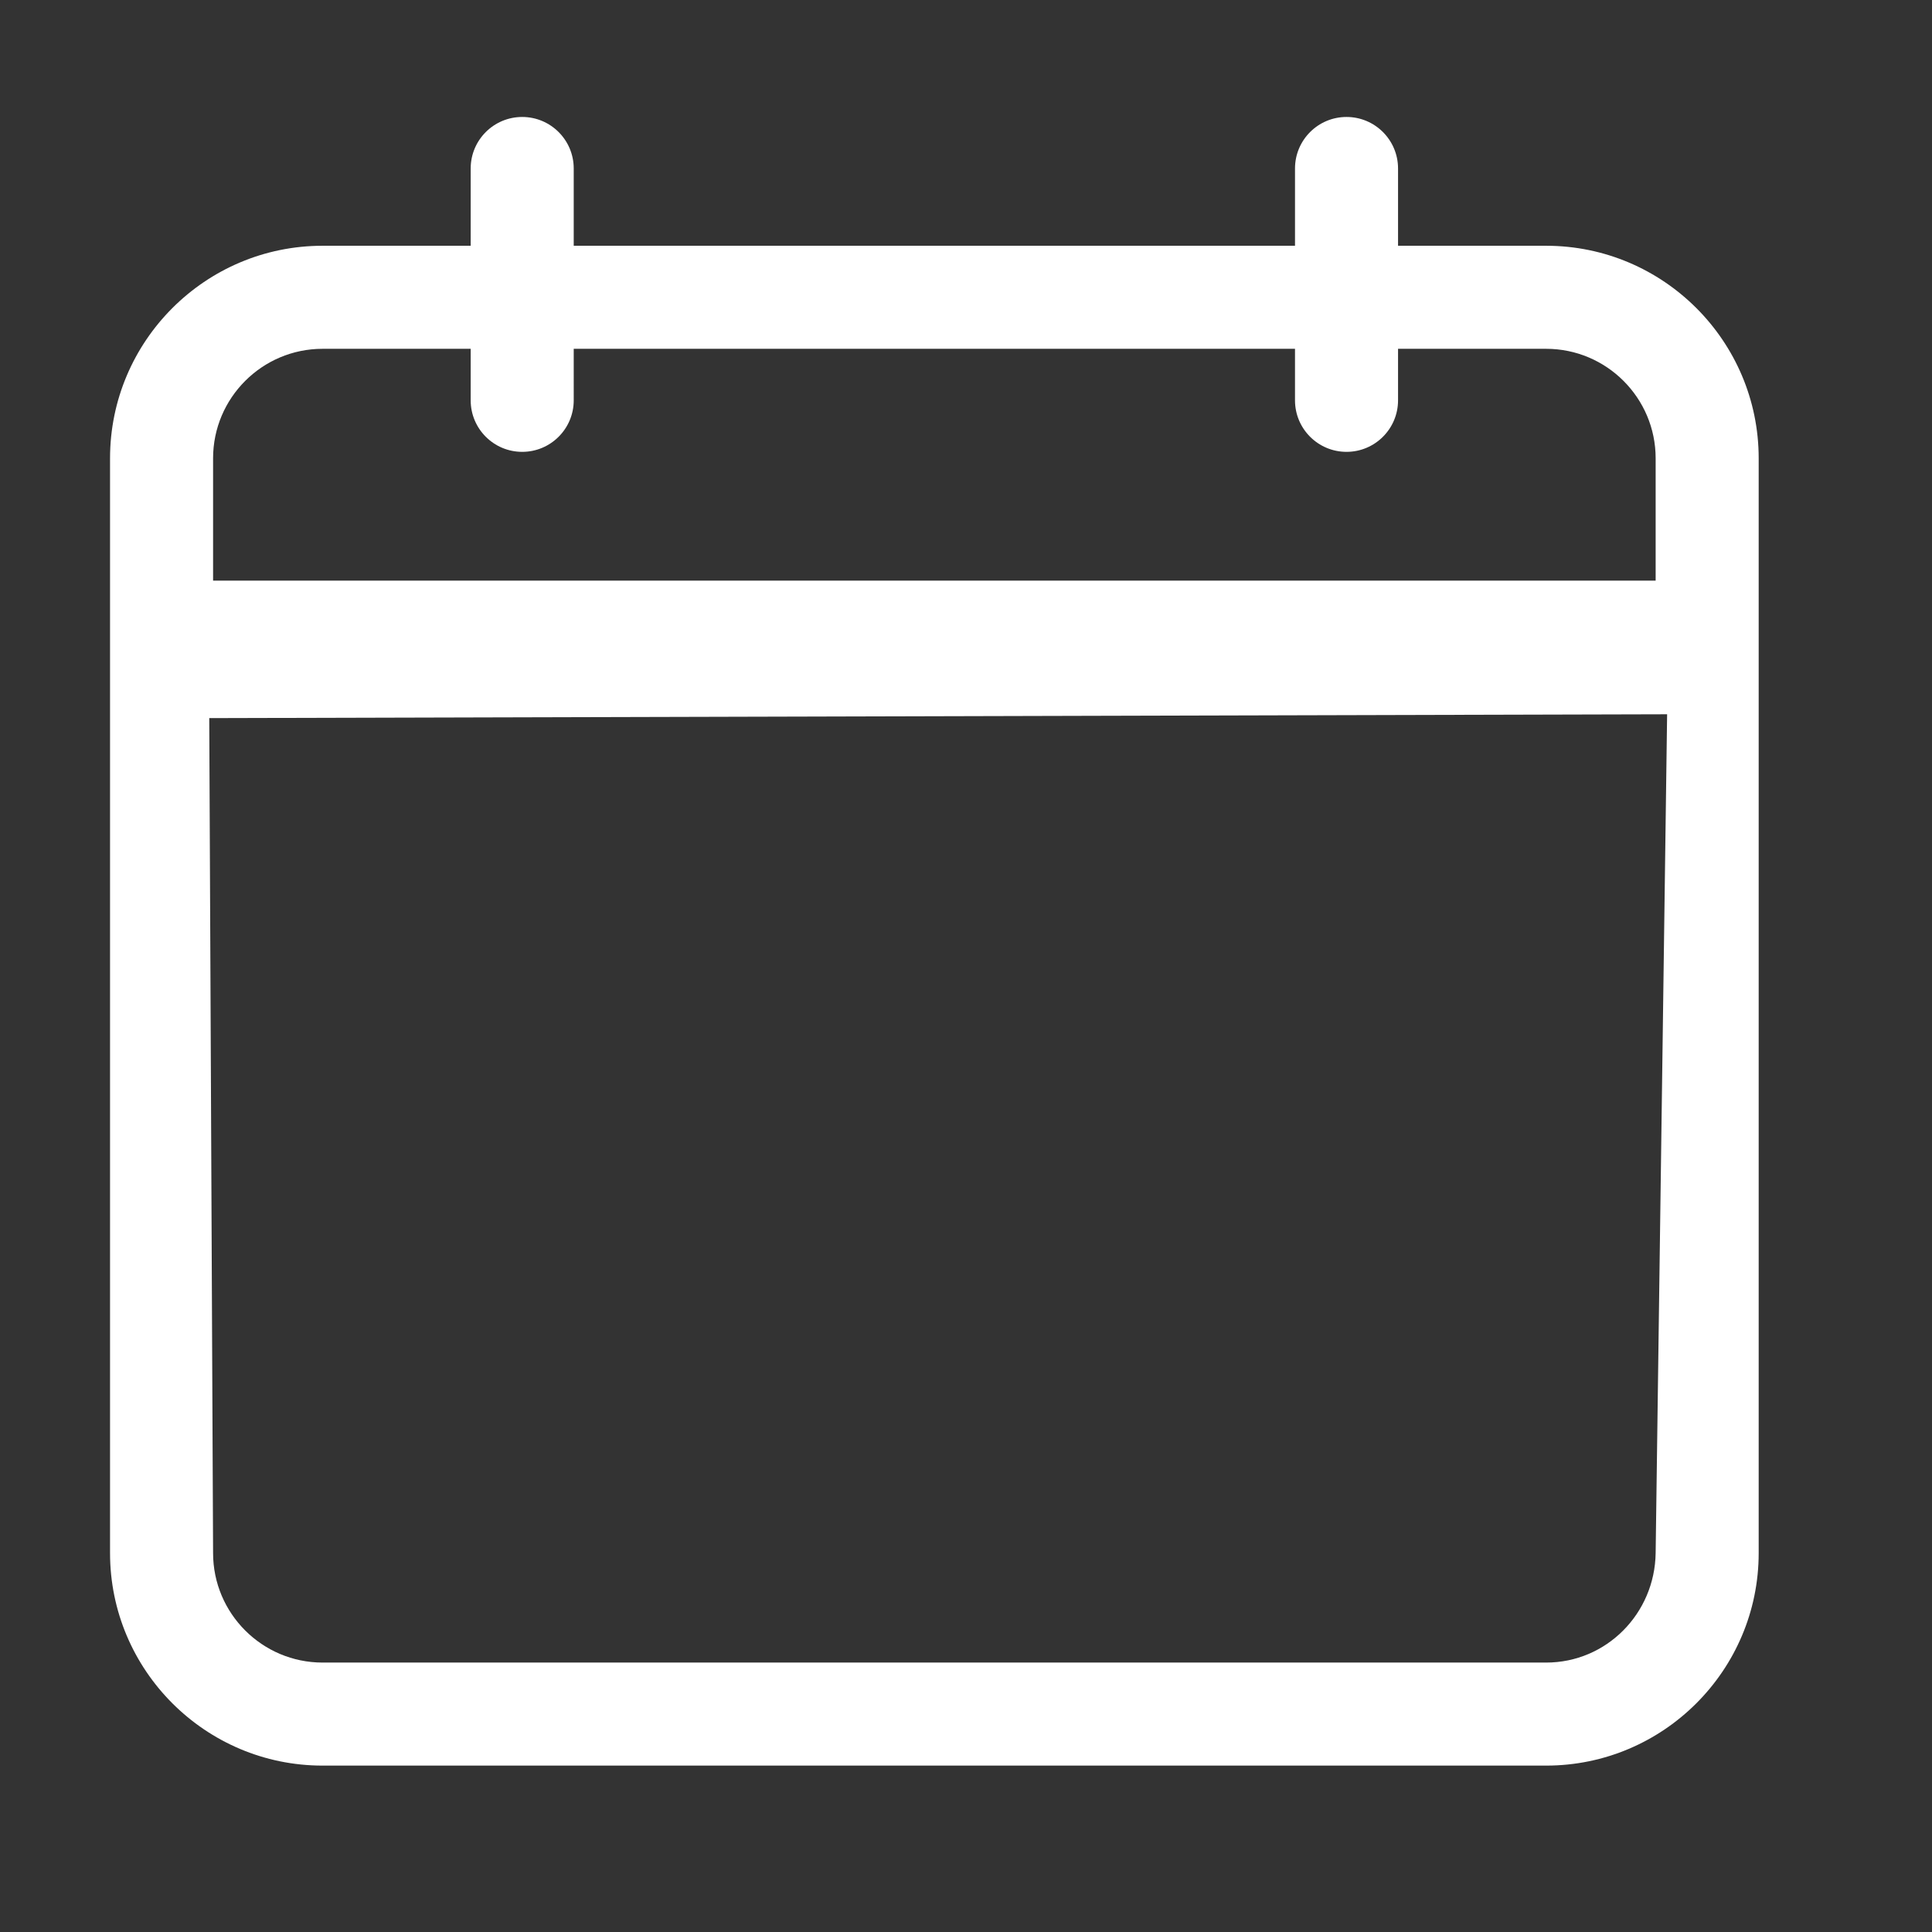 <?xml version="1.0" encoding="UTF-8" standalone="no"?>
<svg
   xmlns:dc="http://purl.org/dc/elements/1.1/"
   xmlns:cc="http://creativecommons.org/ns#"
   xmlns:rdf="http://www.w3.org/1999/02/22-rdf-syntax-ns#"
   xmlns:svg="http://www.w3.org/2000/svg"
   xmlns="http://www.w3.org/2000/svg"
   xmlns:sodipodi="http://sodipodi.sourceforge.net/DTD/sodipodi-0.dtd"
   xmlns:inkscape="http://www.inkscape.org/namespaces/inkscape"
   id="Layer_1"
   enable-background="new 0 0 512 512"
   height="24"
   viewBox="0 0 24 24"
   width="24"
   version="1.1"
   sodipodi:docname="subscription-white.svg"
   inkscape:version="0.92.5 (2060ec1f9f, 2020-04-08)">
  <rect x="0" y="0" width="24" height="24" fill="#333333" stroke="none"/>
  <defs
     id="defs9" />
  <sodipodi:namedview
     pagecolor="#ffffff"
     bordercolor="#666666"
     borderopacity="1"
     objecttolerance="10"
     gridtolerance="10"
     guidetolerance="10"
     inkscape:pageopacity="0"
     inkscape:pageshadow="2"
     inkscape:window-width="1600"
     inkscape:window-height="836"
     id="namedview7"
     showgrid="false"
     inkscape:zoom="20.85965"
     inkscape:cx="13.928167"
     inkscape:cy="14.172745"
     inkscape:window-x="0"
     inkscape:window-y="27"
     inkscape:window-maximized="1"
     inkscape:current-layer="g4" />
  <g
     id="g4"
     transform="matrix(0.04,0,0,0.04,1.367,1.453)">
    <path
       d="M 446,40 H 400 V 16 C 400,7.164 392.837,0 384,0 375.163,0 368,7.164 368,16 V 40 H 144 V 16 C 144,7.164 136.837,0 128,0 119.163,0 112,7.164 112,16 V 40 H 66 C 29.607,40 0,69.607 0,106 v 340 c 0,36.393 29.607,66 66,66 h 380 c 36.393,0 66,-29.607 66,-66 V 106 C 512,69.607 482.393,40 446,40 Z M 66,72 h 46 v 16 c 0,8.836 7.163,16 16,16 8.837,0 16,-7.164 16,-16 V 72 h 224 v 16 c 0,8.836 7.163,16 16,16 8.837,0 16,-7.164 16,-16 V 72 h 46 c 18.748,0 34,15.252 34,34 v 38 H 32 V 106 C 32,87.252 47.252,72 66,72 Z M 446,480 H 66 C 47.252,480 32,464.748 32,446 L 30.812,186.69 483.563,185.502 480,446 c -0.256,18.746 -15.252,34 -34,34 z"
       id="path2"
       inkscape:connector-curvature="0"
       sodipodi:nodetypes="scsssccssscssssssssscsssccssscssccsssssccss"
       style="fill:#ffffff" />
  </g>
</svg>
